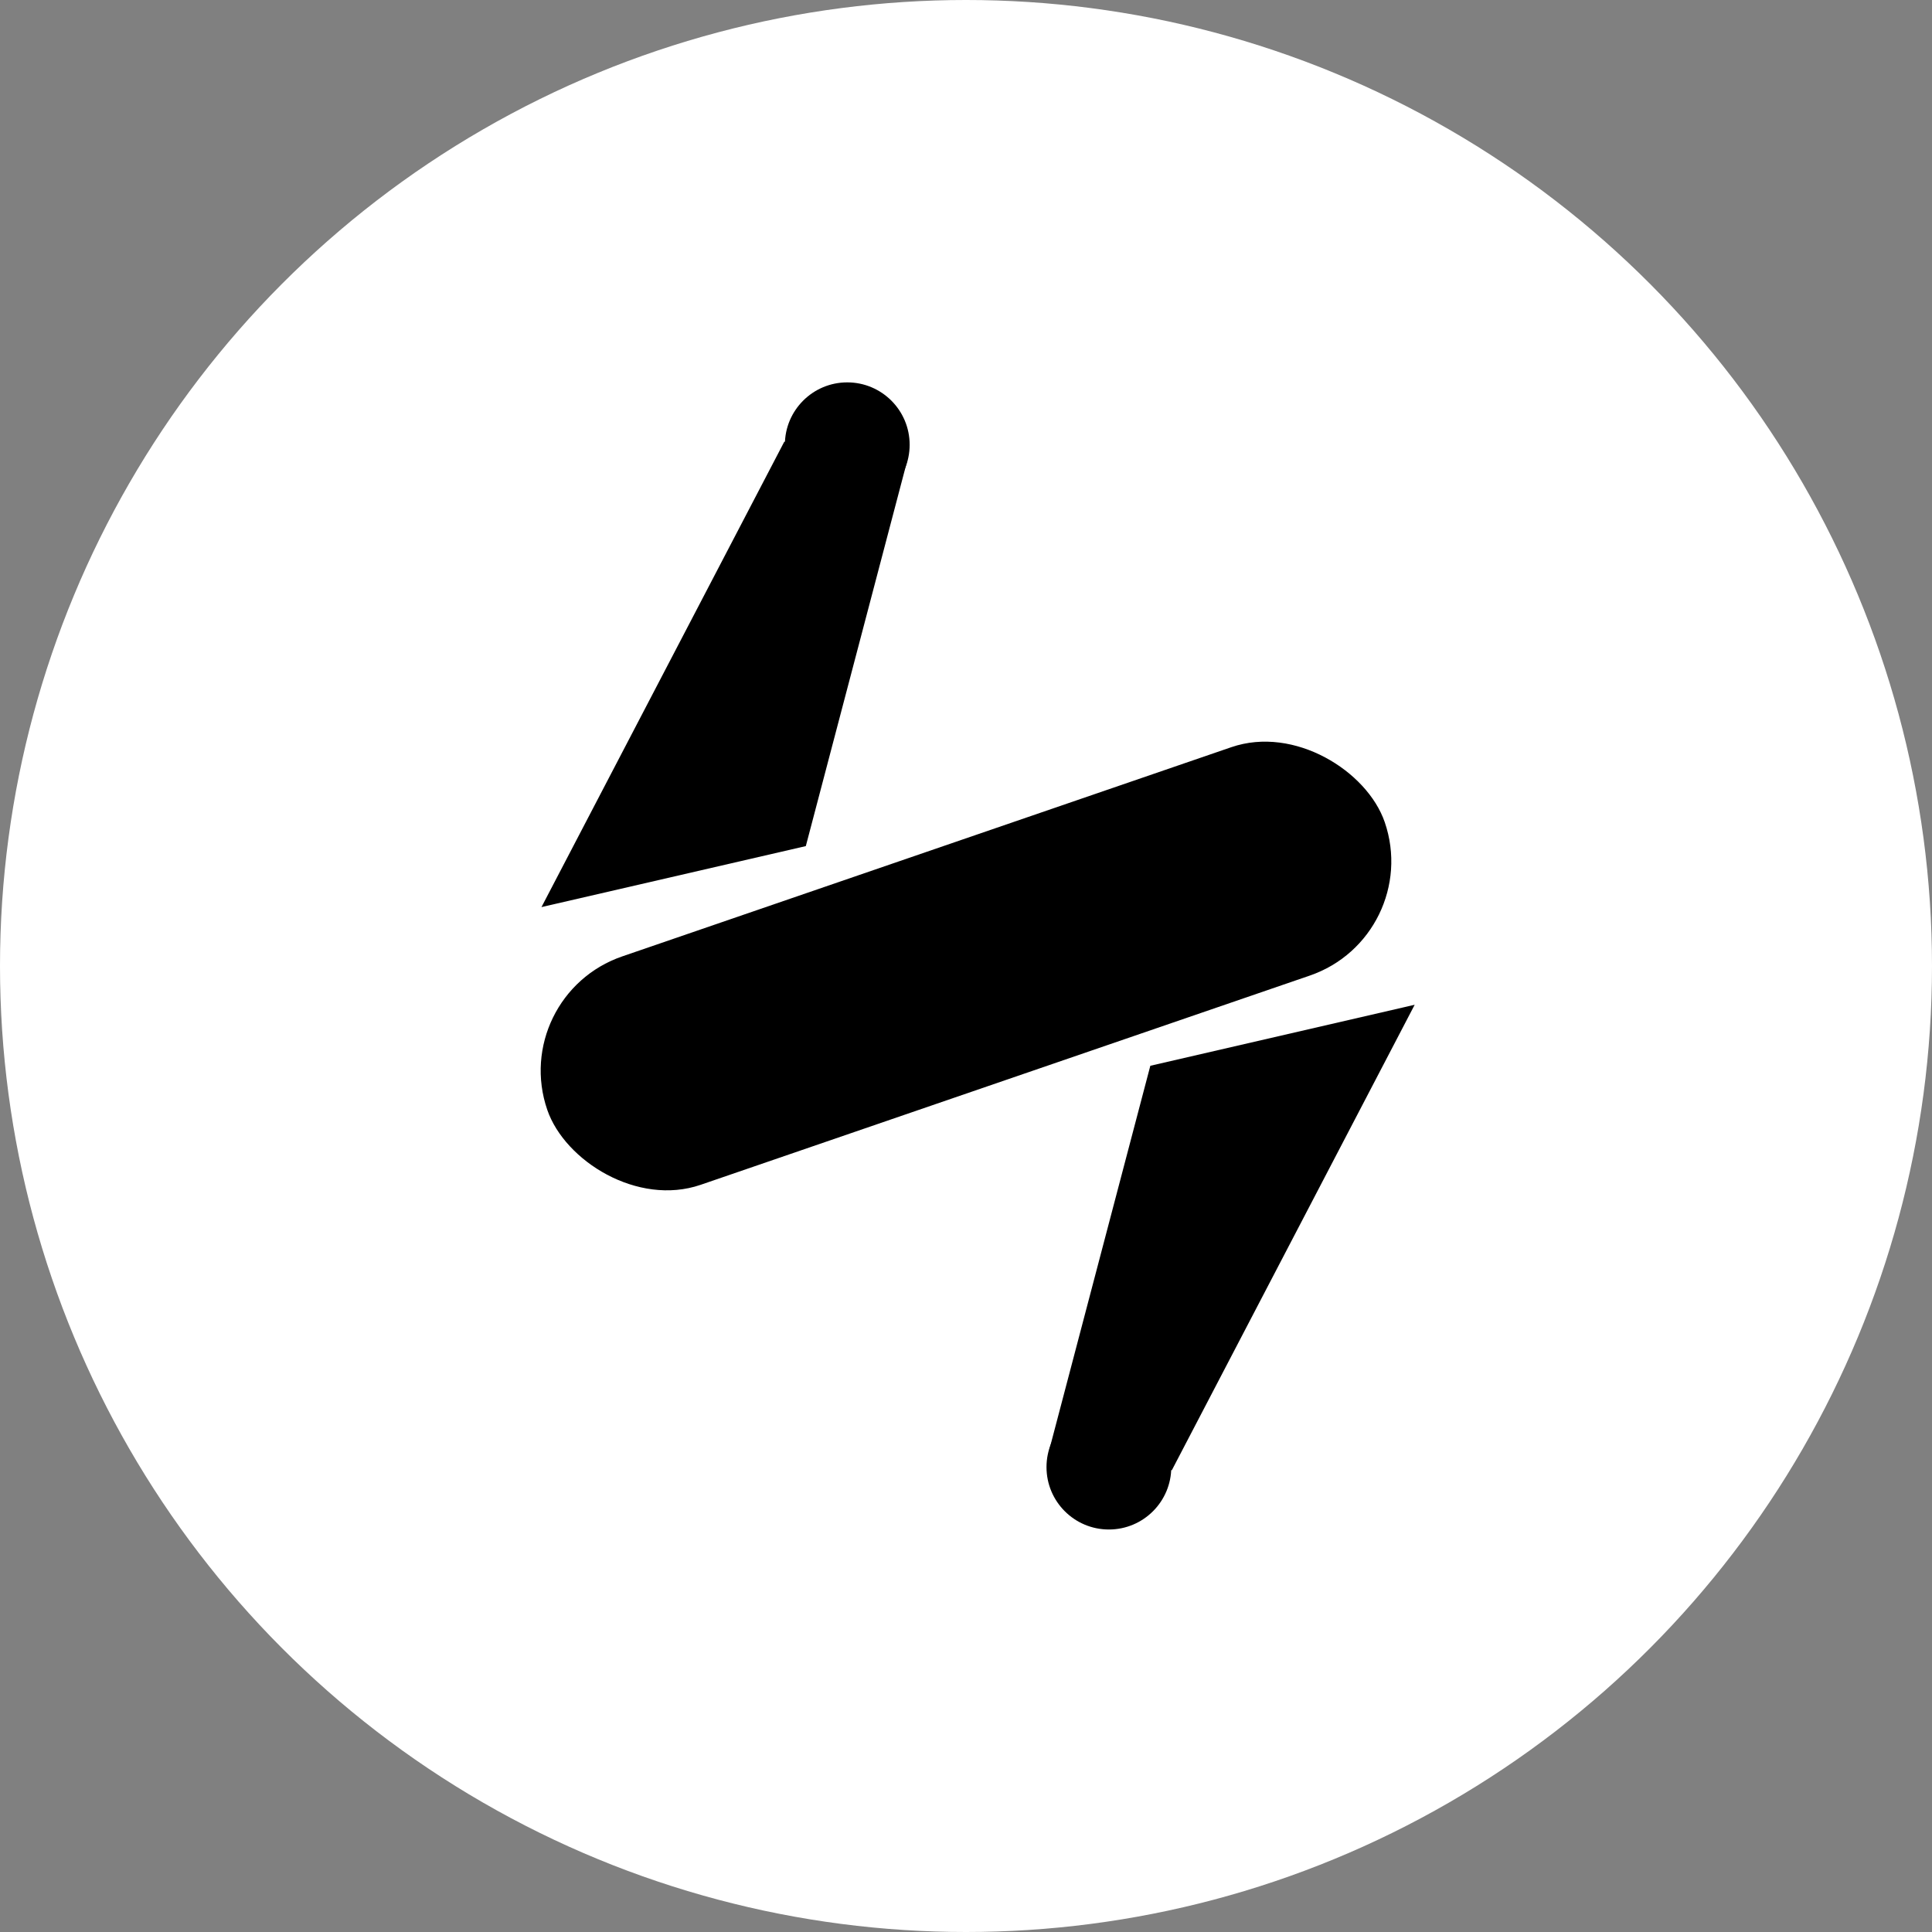<svg width="48" height="48" viewBox="0 0 48 48" fill="none" xmlns="http://www.w3.org/2000/svg">
<rect x="0" y="0" width="48" height="48" fill="#808080" stroke="none"/>
<g clip-path="url(#clip0_3_3)">
<circle cx="24" cy="24" r="24" fill="white"/>
<rect x="12.622" y="24.736" width="22" height="6" rx="3" transform="rotate(-18.957 12.622 24.736)" fill="black"/>
<path d="M22.6 11.05C22.6 11.906 21.906 12.6 21.05 12.6C20.194 12.6 19.5 11.906 19.5 11.05C19.5 10.194 20.194 9.5 21.05 9.5C21.906 9.5 22.6 10.194 22.6 11.05Z" fill="black"/>
<path d="M19.5 11L13.5 22.5L20 21L22.5 11.5L19.5 11Z" fill="black" stroke="black" stroke-width="0.05"/>
<path d="M26 36.45C26 35.594 26.694 34.9 27.55 34.9C28.406 34.9 29.1 35.594 29.1 36.45C29.1 37.306 28.406 38 27.55 38C26.694 38 26 37.306 26 36.45Z" fill="black"/>
<path d="M29.1 36.5L35.1 25L28.6 26.5L26.1 36L29.1 36.5Z" fill="black" stroke="black" stroke-width="0.05"/>
</g>
<defs>
<clipPath id="clip0_3_3">
<rect width="48" height="48" fill="white"/>
</clipPath>
</defs>
</svg>

